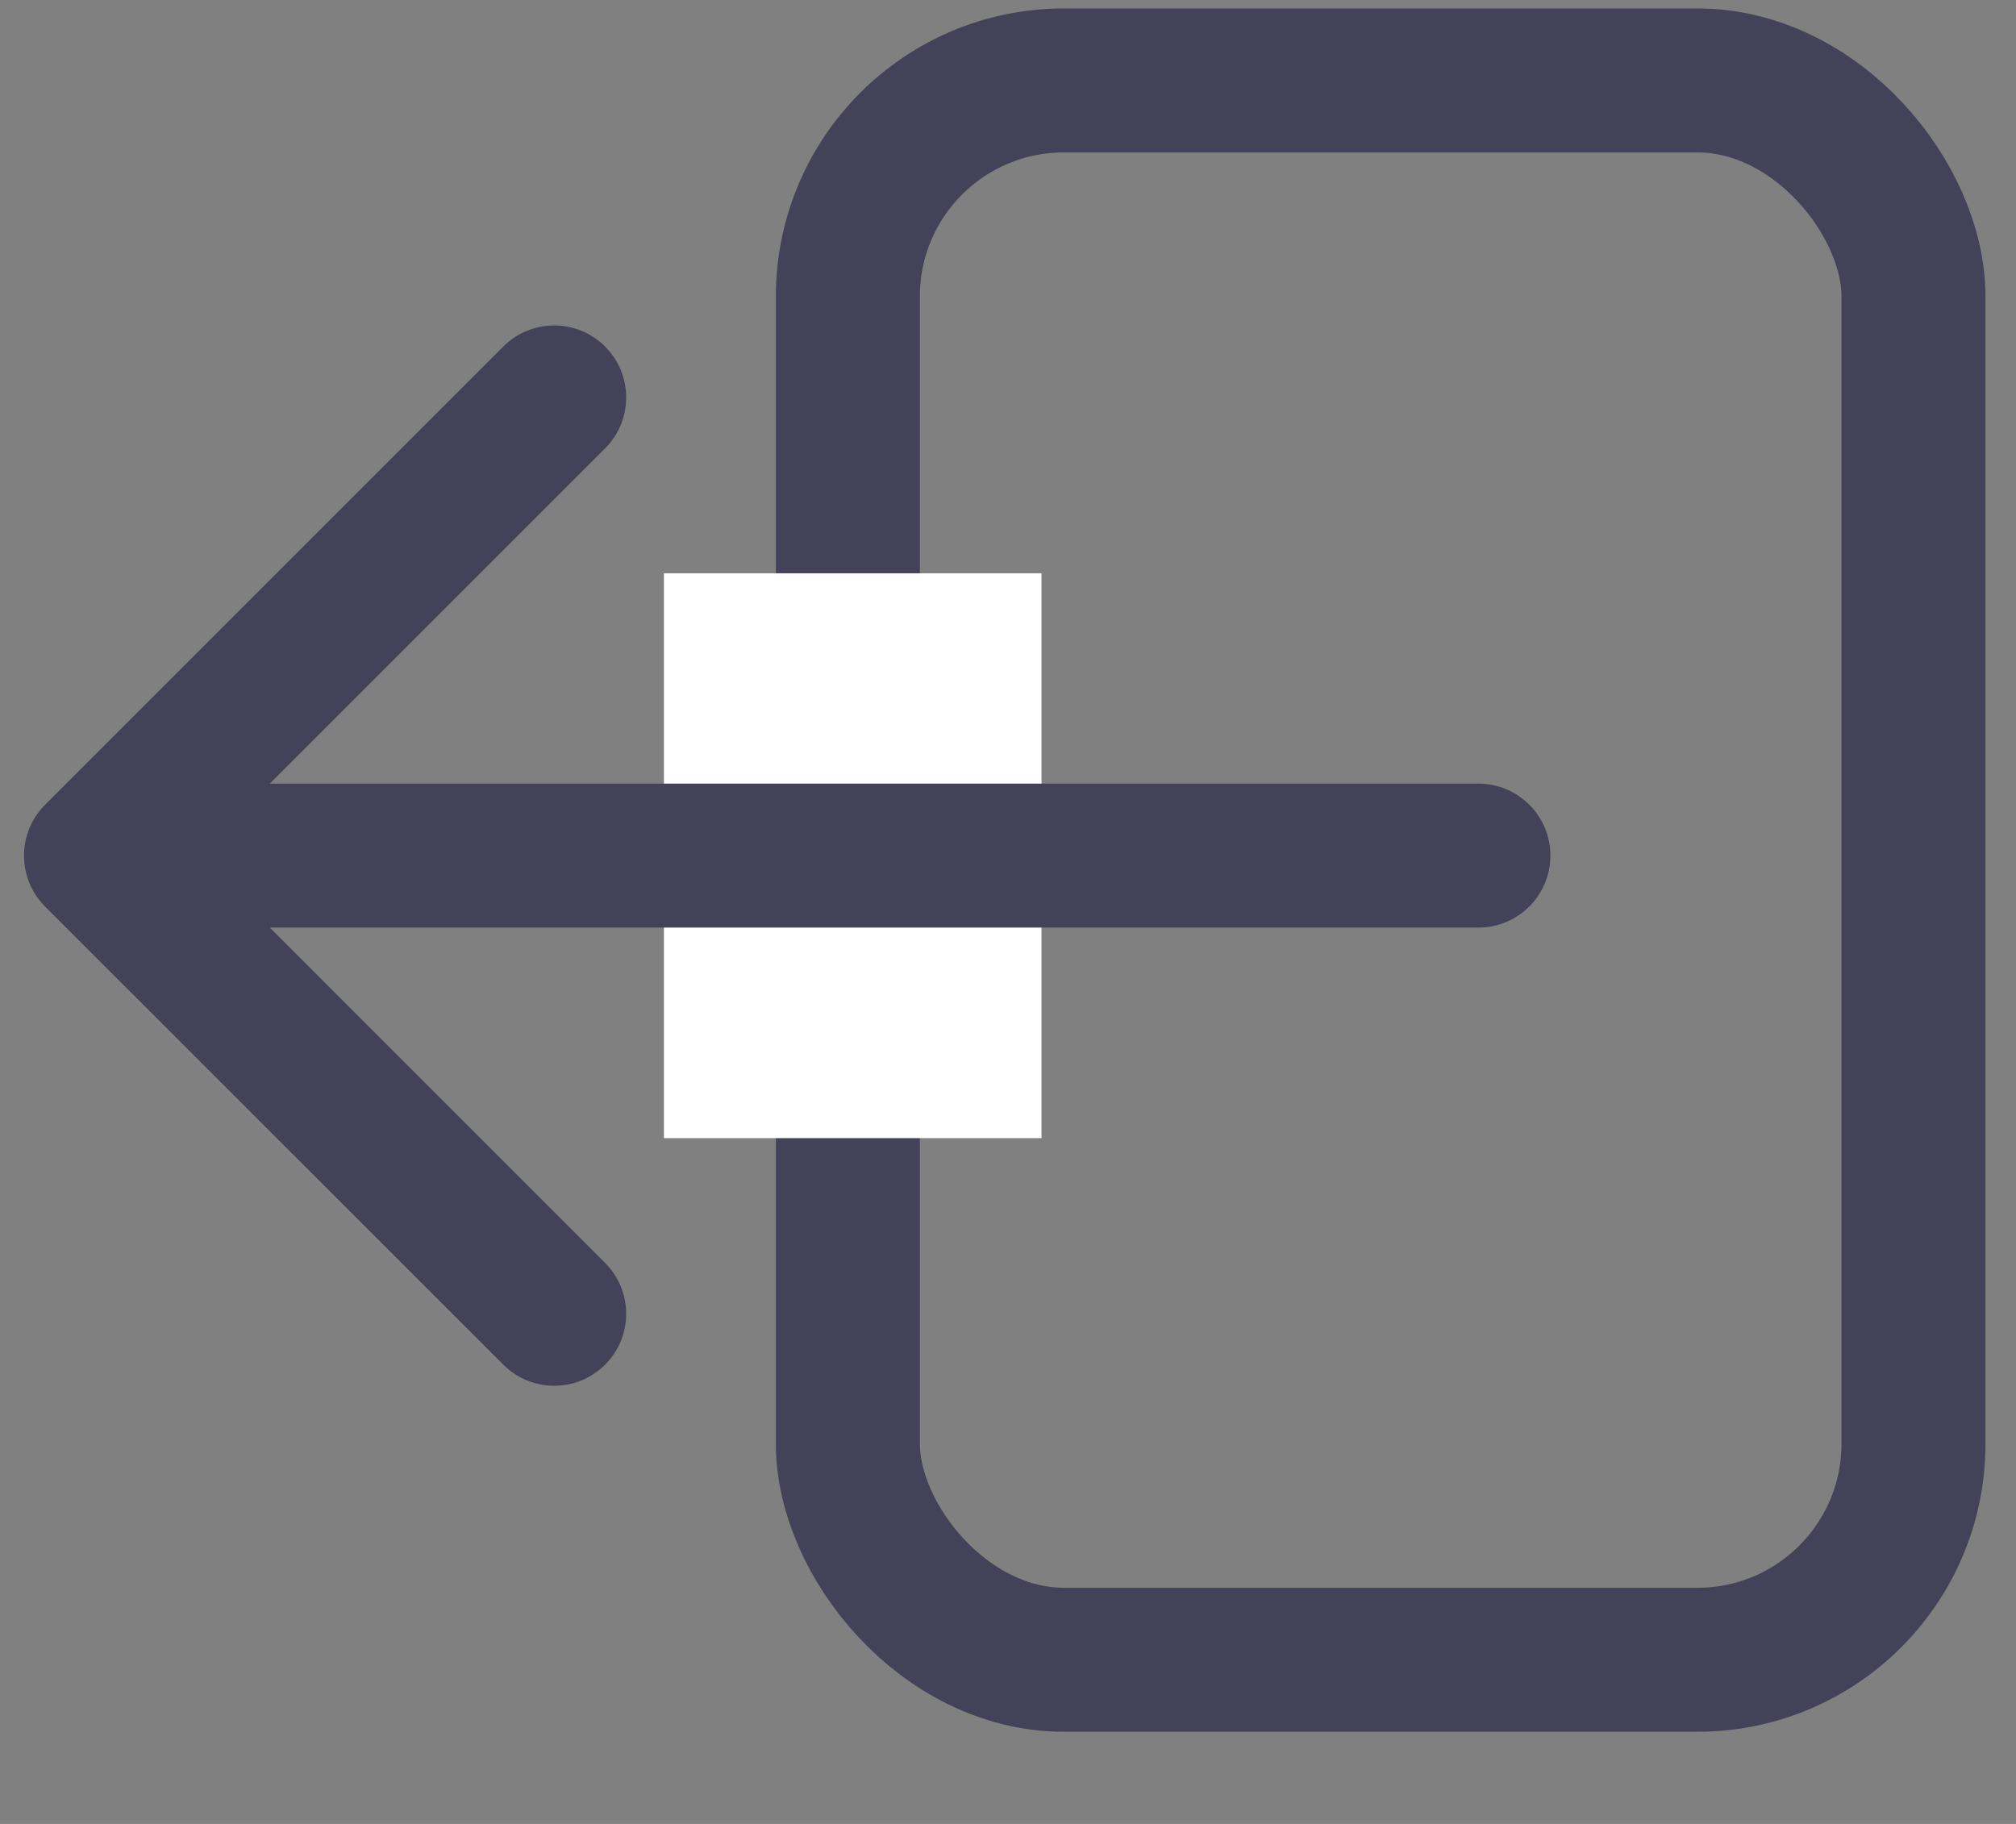 <svg width="21" height="19" viewBox="0 0 21 19" fill="none" xmlns="http://www.w3.org/2000/svg">
<rect x="0" y="0" width="21" height="19" fill="#808080" stroke="none"/>
<rect x="8.832" y="0.838" width="11.1" height="16.452" rx="2.25" stroke="#444258" stroke-width="1.5" stroke-linecap="round" stroke-linejoin="round"/>
<rect x="6.916" y="5.972" width="3.933" height="5.884" fill="white"/>
<path d="M15.4 9.663C15.814 9.663 16.15 9.327 16.15 8.913C16.15 8.499 15.814 8.163 15.4 8.163V9.663ZM0.47 8.383C0.177 8.676 0.177 9.151 0.47 9.444L5.243 14.216C5.536 14.509 6.01 14.509 6.303 14.216C6.596 13.924 6.596 13.449 6.303 13.156L2.061 8.913L6.303 4.671C6.596 4.378 6.596 3.903 6.303 3.61C6.01 3.317 5.536 3.317 5.243 3.61L0.47 8.383ZM15.4 8.163L1 8.163V9.663L15.4 9.663V8.163Z" fill="#444258"/>
</svg>
